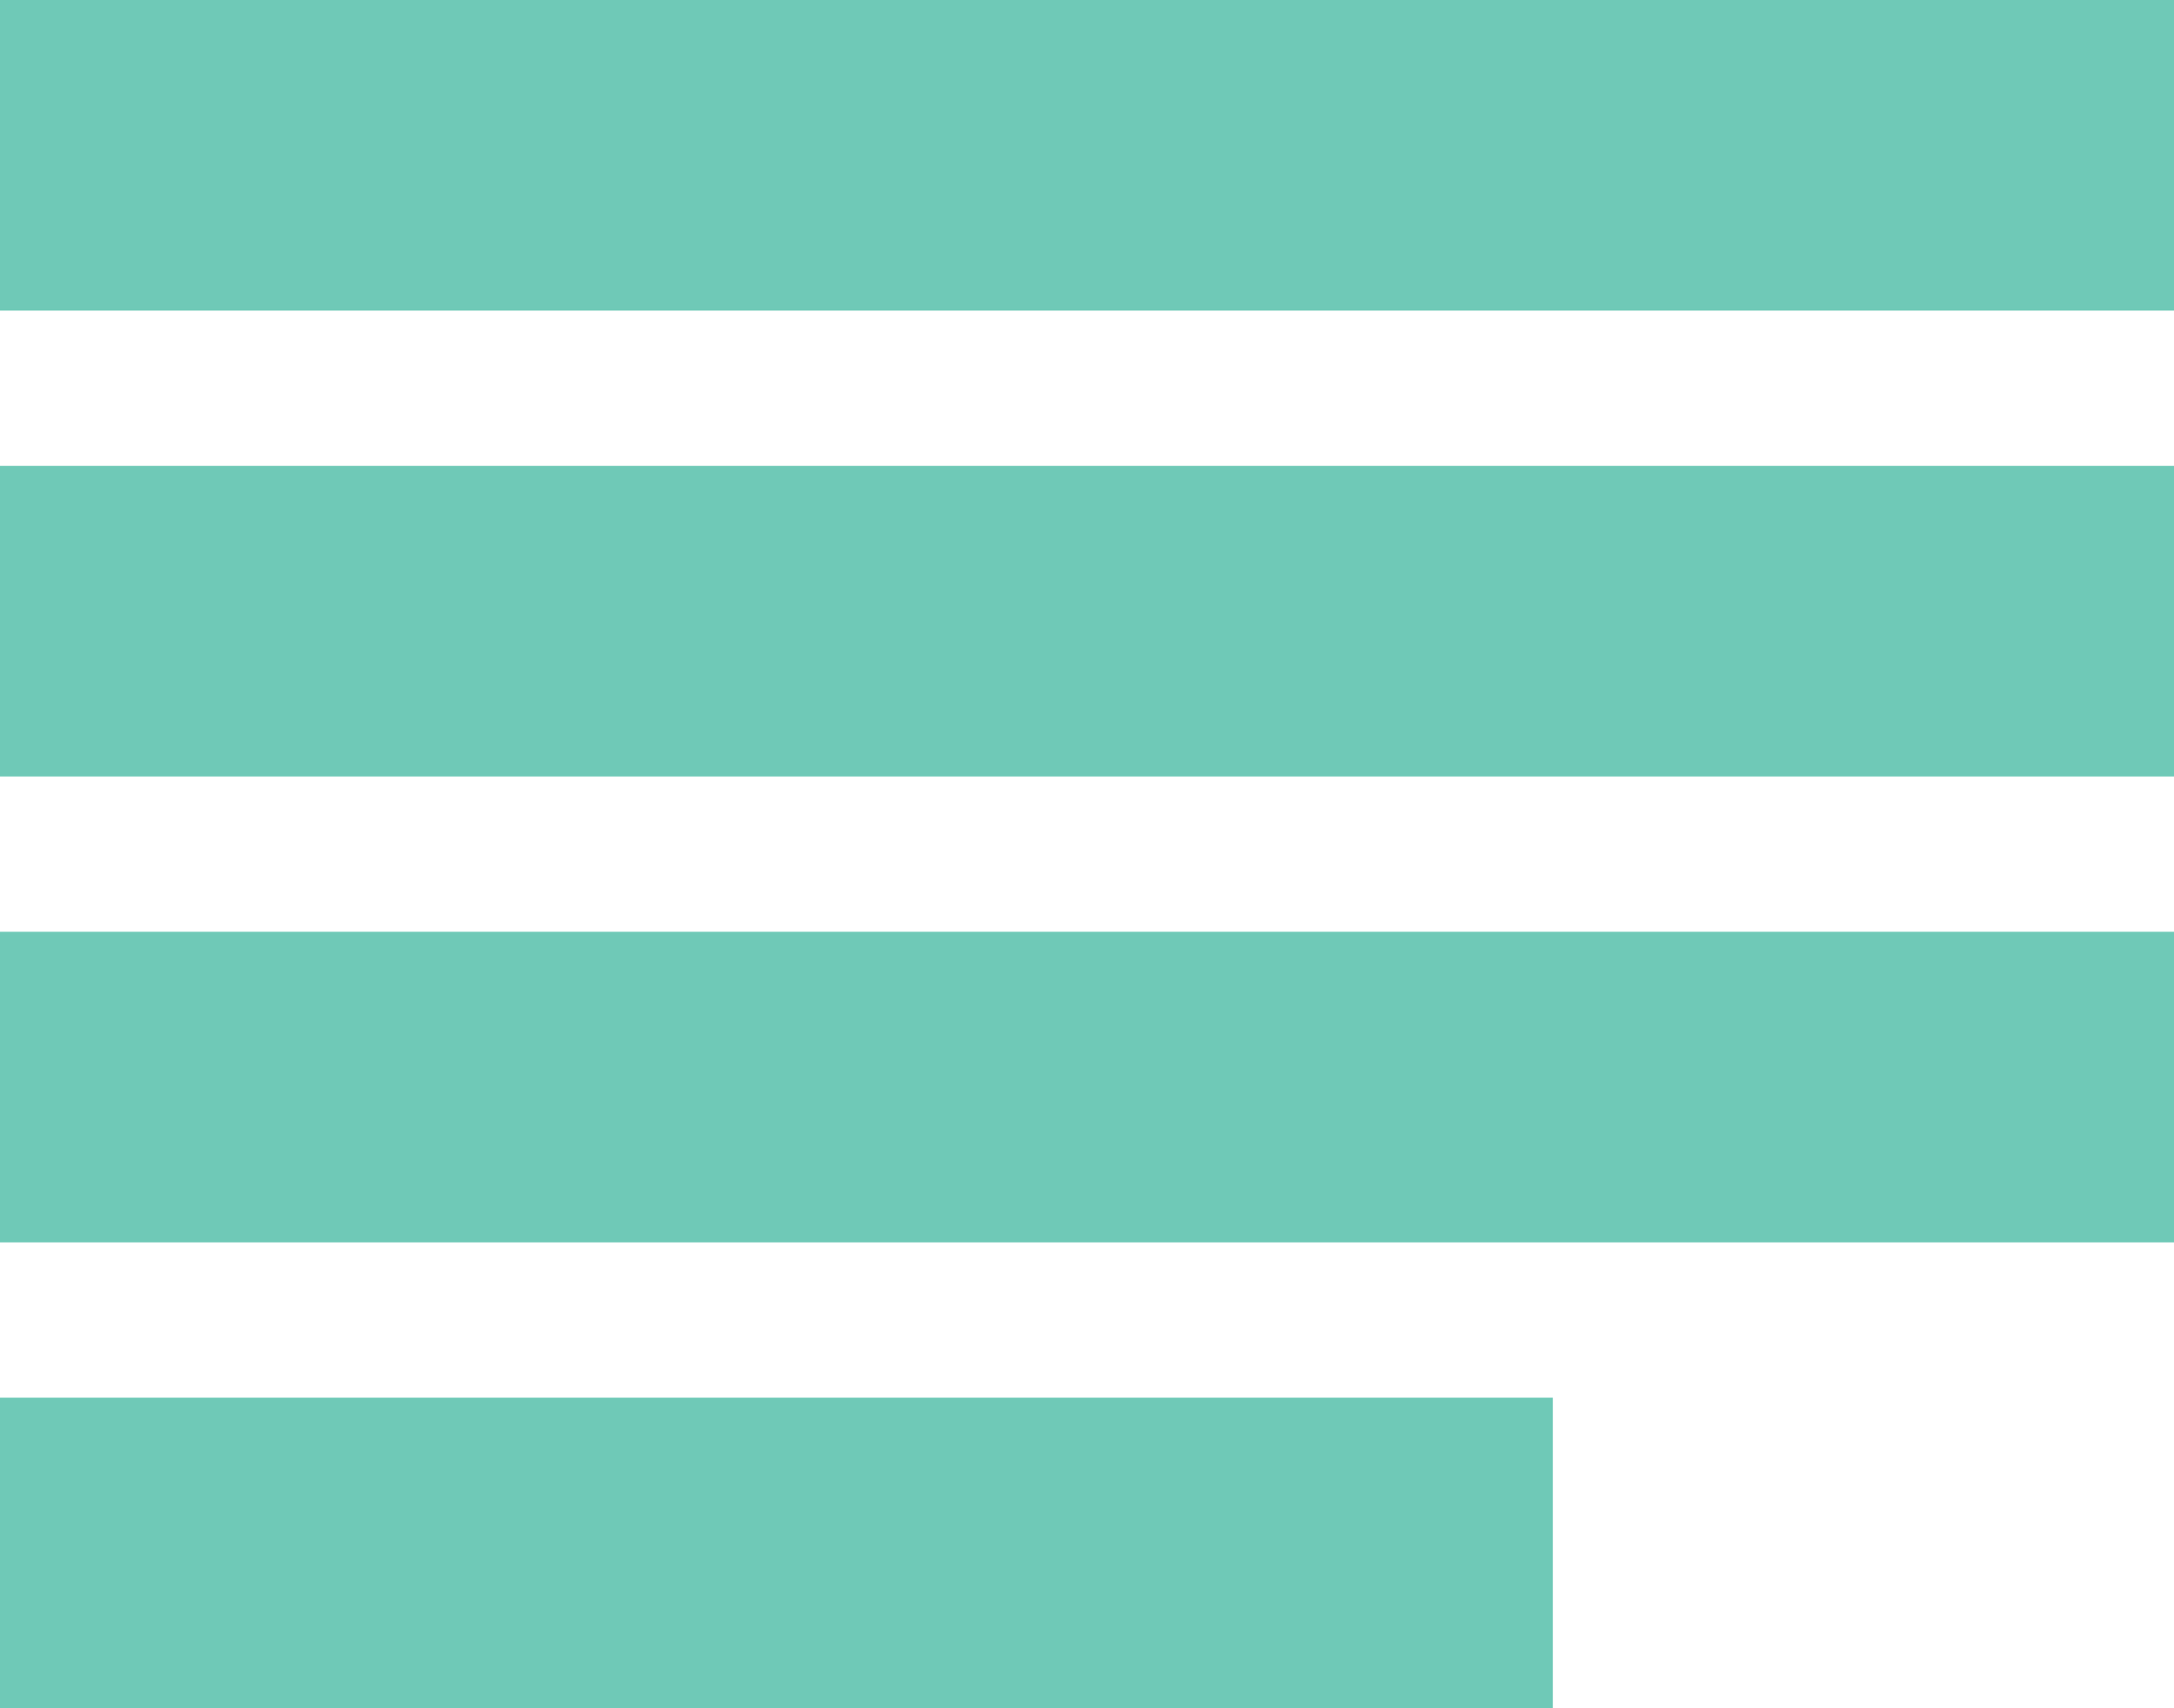 <?xml version="1.0" encoding="UTF-8" standalone="no"?>
<svg width="14px" height="11px" viewBox="0 0 14 11" version="1.1" xmlns="http://www.w3.org/2000/svg" xmlns:xlink="http://www.w3.org/1999/xlink" xmlns:sketch="http://www.bohemiancoding.com/sketch/ns">
    <!-- Generator: Sketch 3.1.1 (8761) - http://www.bohemiancoding.com/sketch -->
    <title>DETAILS 2</title>
    <desc>Created with Sketch.</desc>
    <defs></defs>
    <g id="Welcome" stroke="none" stroke-width="1" fill="none" fill-rule="evenodd" sketch:type="MSPage">
        <g id="Desktop" sketch:type="MSArtboardGroup" transform="translate(-181, -689)" stroke="#6FC9B7" stroke-width="2">
            <g id="DETAILS-2" sketch:type="MSLayerGroup" transform="translate(180, 689)">
                <path d="M1,1 L15,1" id="Line" sketch:type="MSShapeGroup"></path>
                <path d="M1,4 L15,4" id="Line-2" sketch:type="MSShapeGroup"></path>
                <path d="M1,7 L15,7" id="Line-3" sketch:type="MSShapeGroup"></path>
                <path d="M1,10 L11,10" id="Line-4" sketch:type="MSShapeGroup"></path>
            </g>
        </g>
    </g>
</svg>